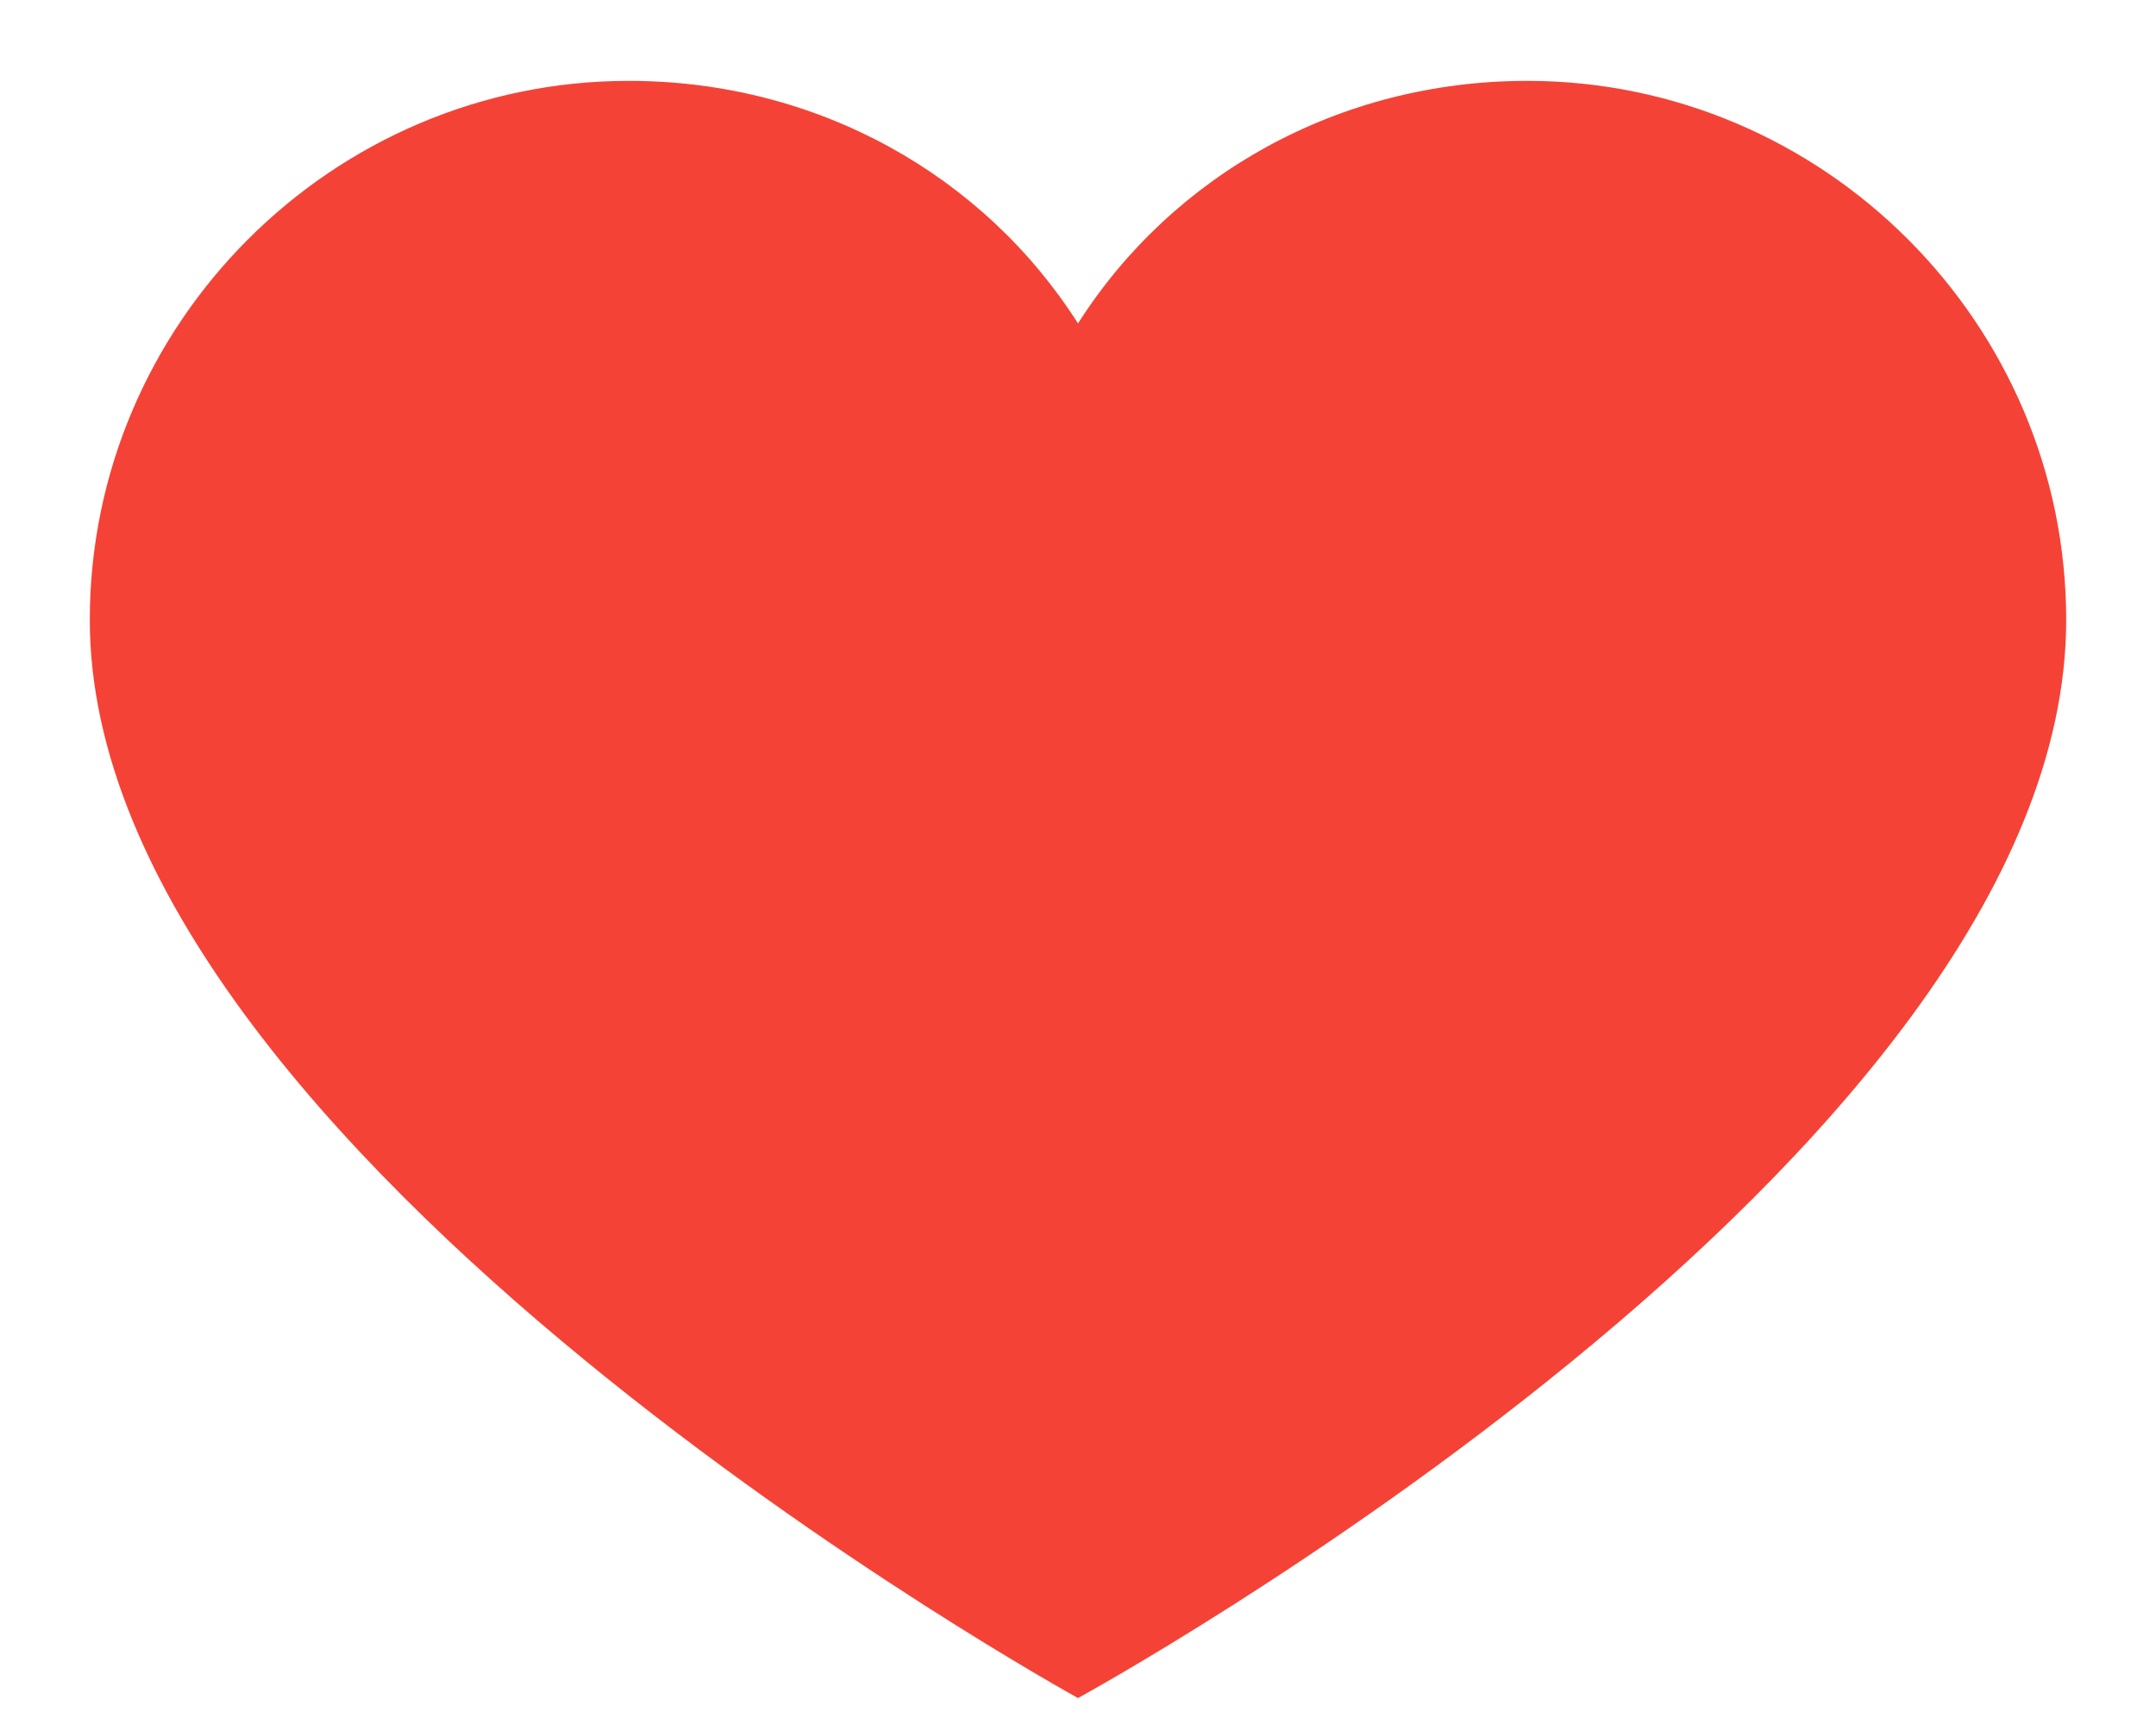 <svg width="20" height="16" viewBox="0 0 20 16" fill="none" xmlns="http://www.w3.org/2000/svg">
<path d="M14.167 0.75C12.417 0.75 10.875 1.625 10 3C9.125 1.625 7.583 0.75 5.833 0.75C3.083 0.75 0.833 3 0.833 5.75C0.833 10.708 10 15.75 10 15.75C10 15.75 19.167 10.75 19.167 5.75C19.167 3 16.917 0.75 14.167 0.75Z" fill="#F44336"/>
</svg>
